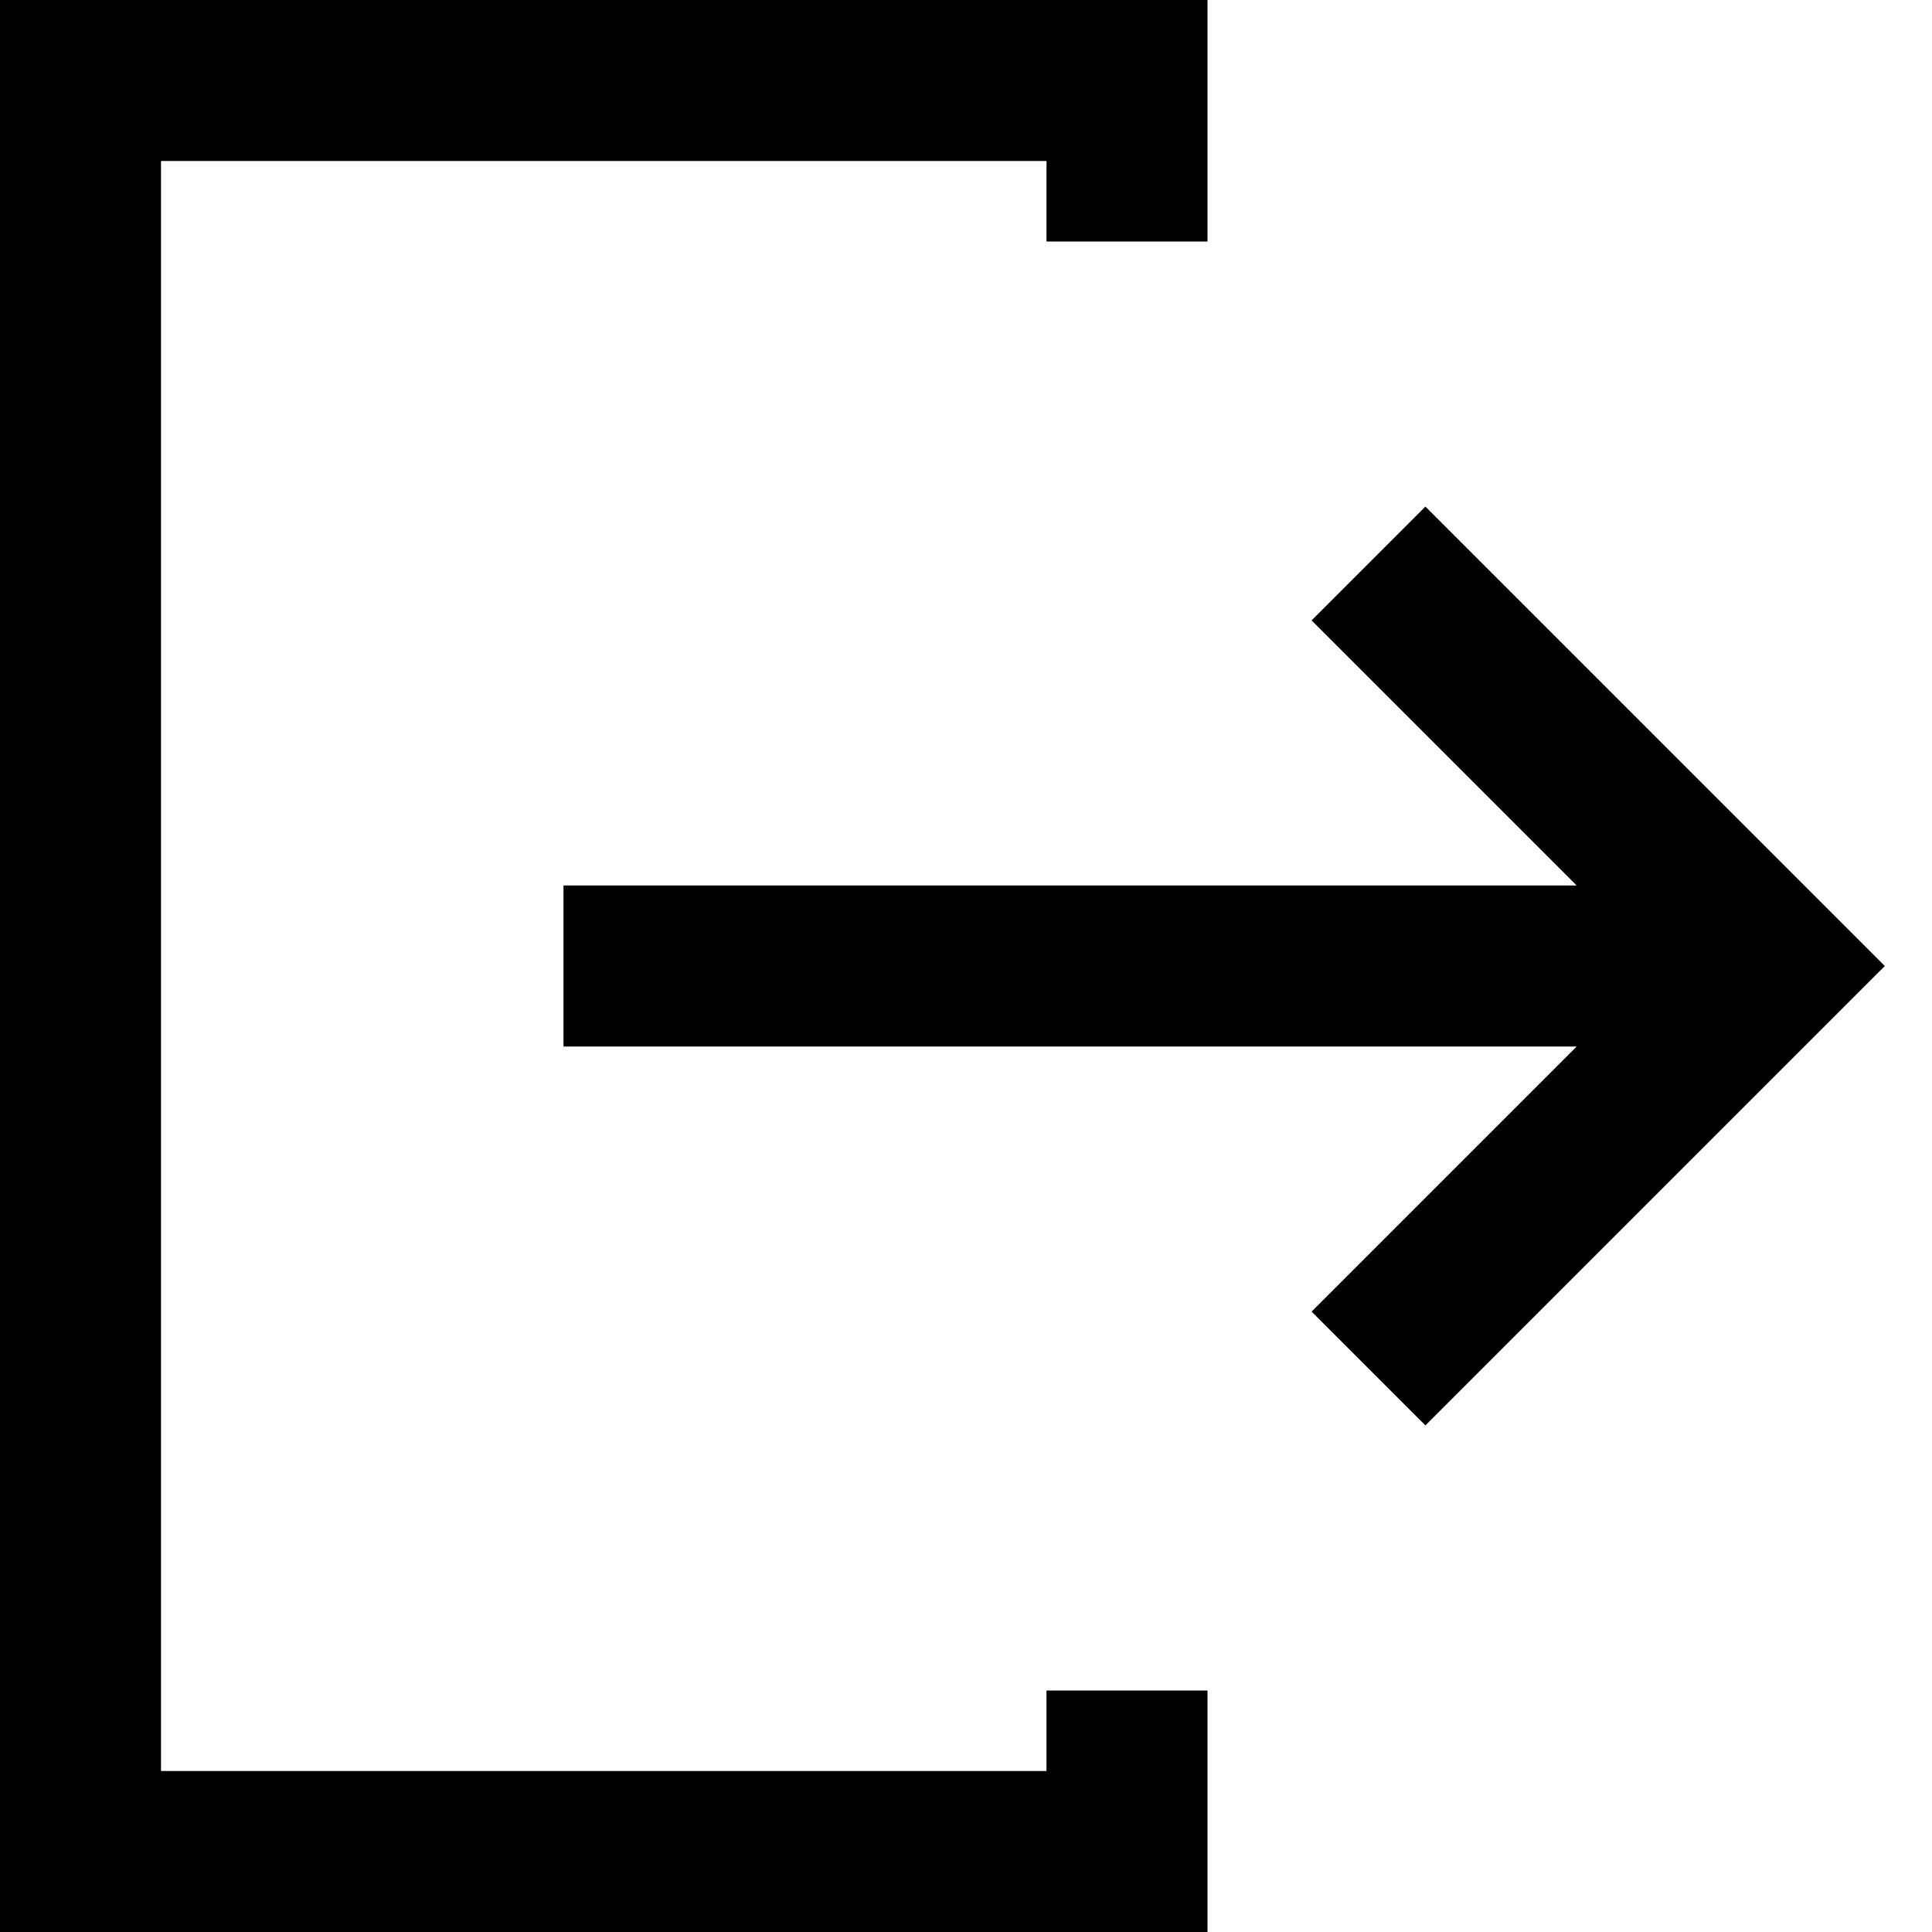 <svg width="24" height="24" viewBox="0 0 24 24" fill="none" xmlns="http://www.w3.org/2000/svg">
<path fill-rule="evenodd" clip-rule="evenodd" d="M13 21H15V24H0V0H15V3H13V2H2V22H13V21ZM17.707 6.293L16.293 7.707L19.586 11H7V13H19.586L16.293 16.293L17.707 17.707L23.414 12L17.707 6.293Z" fill="currentColor"/>
</svg>
